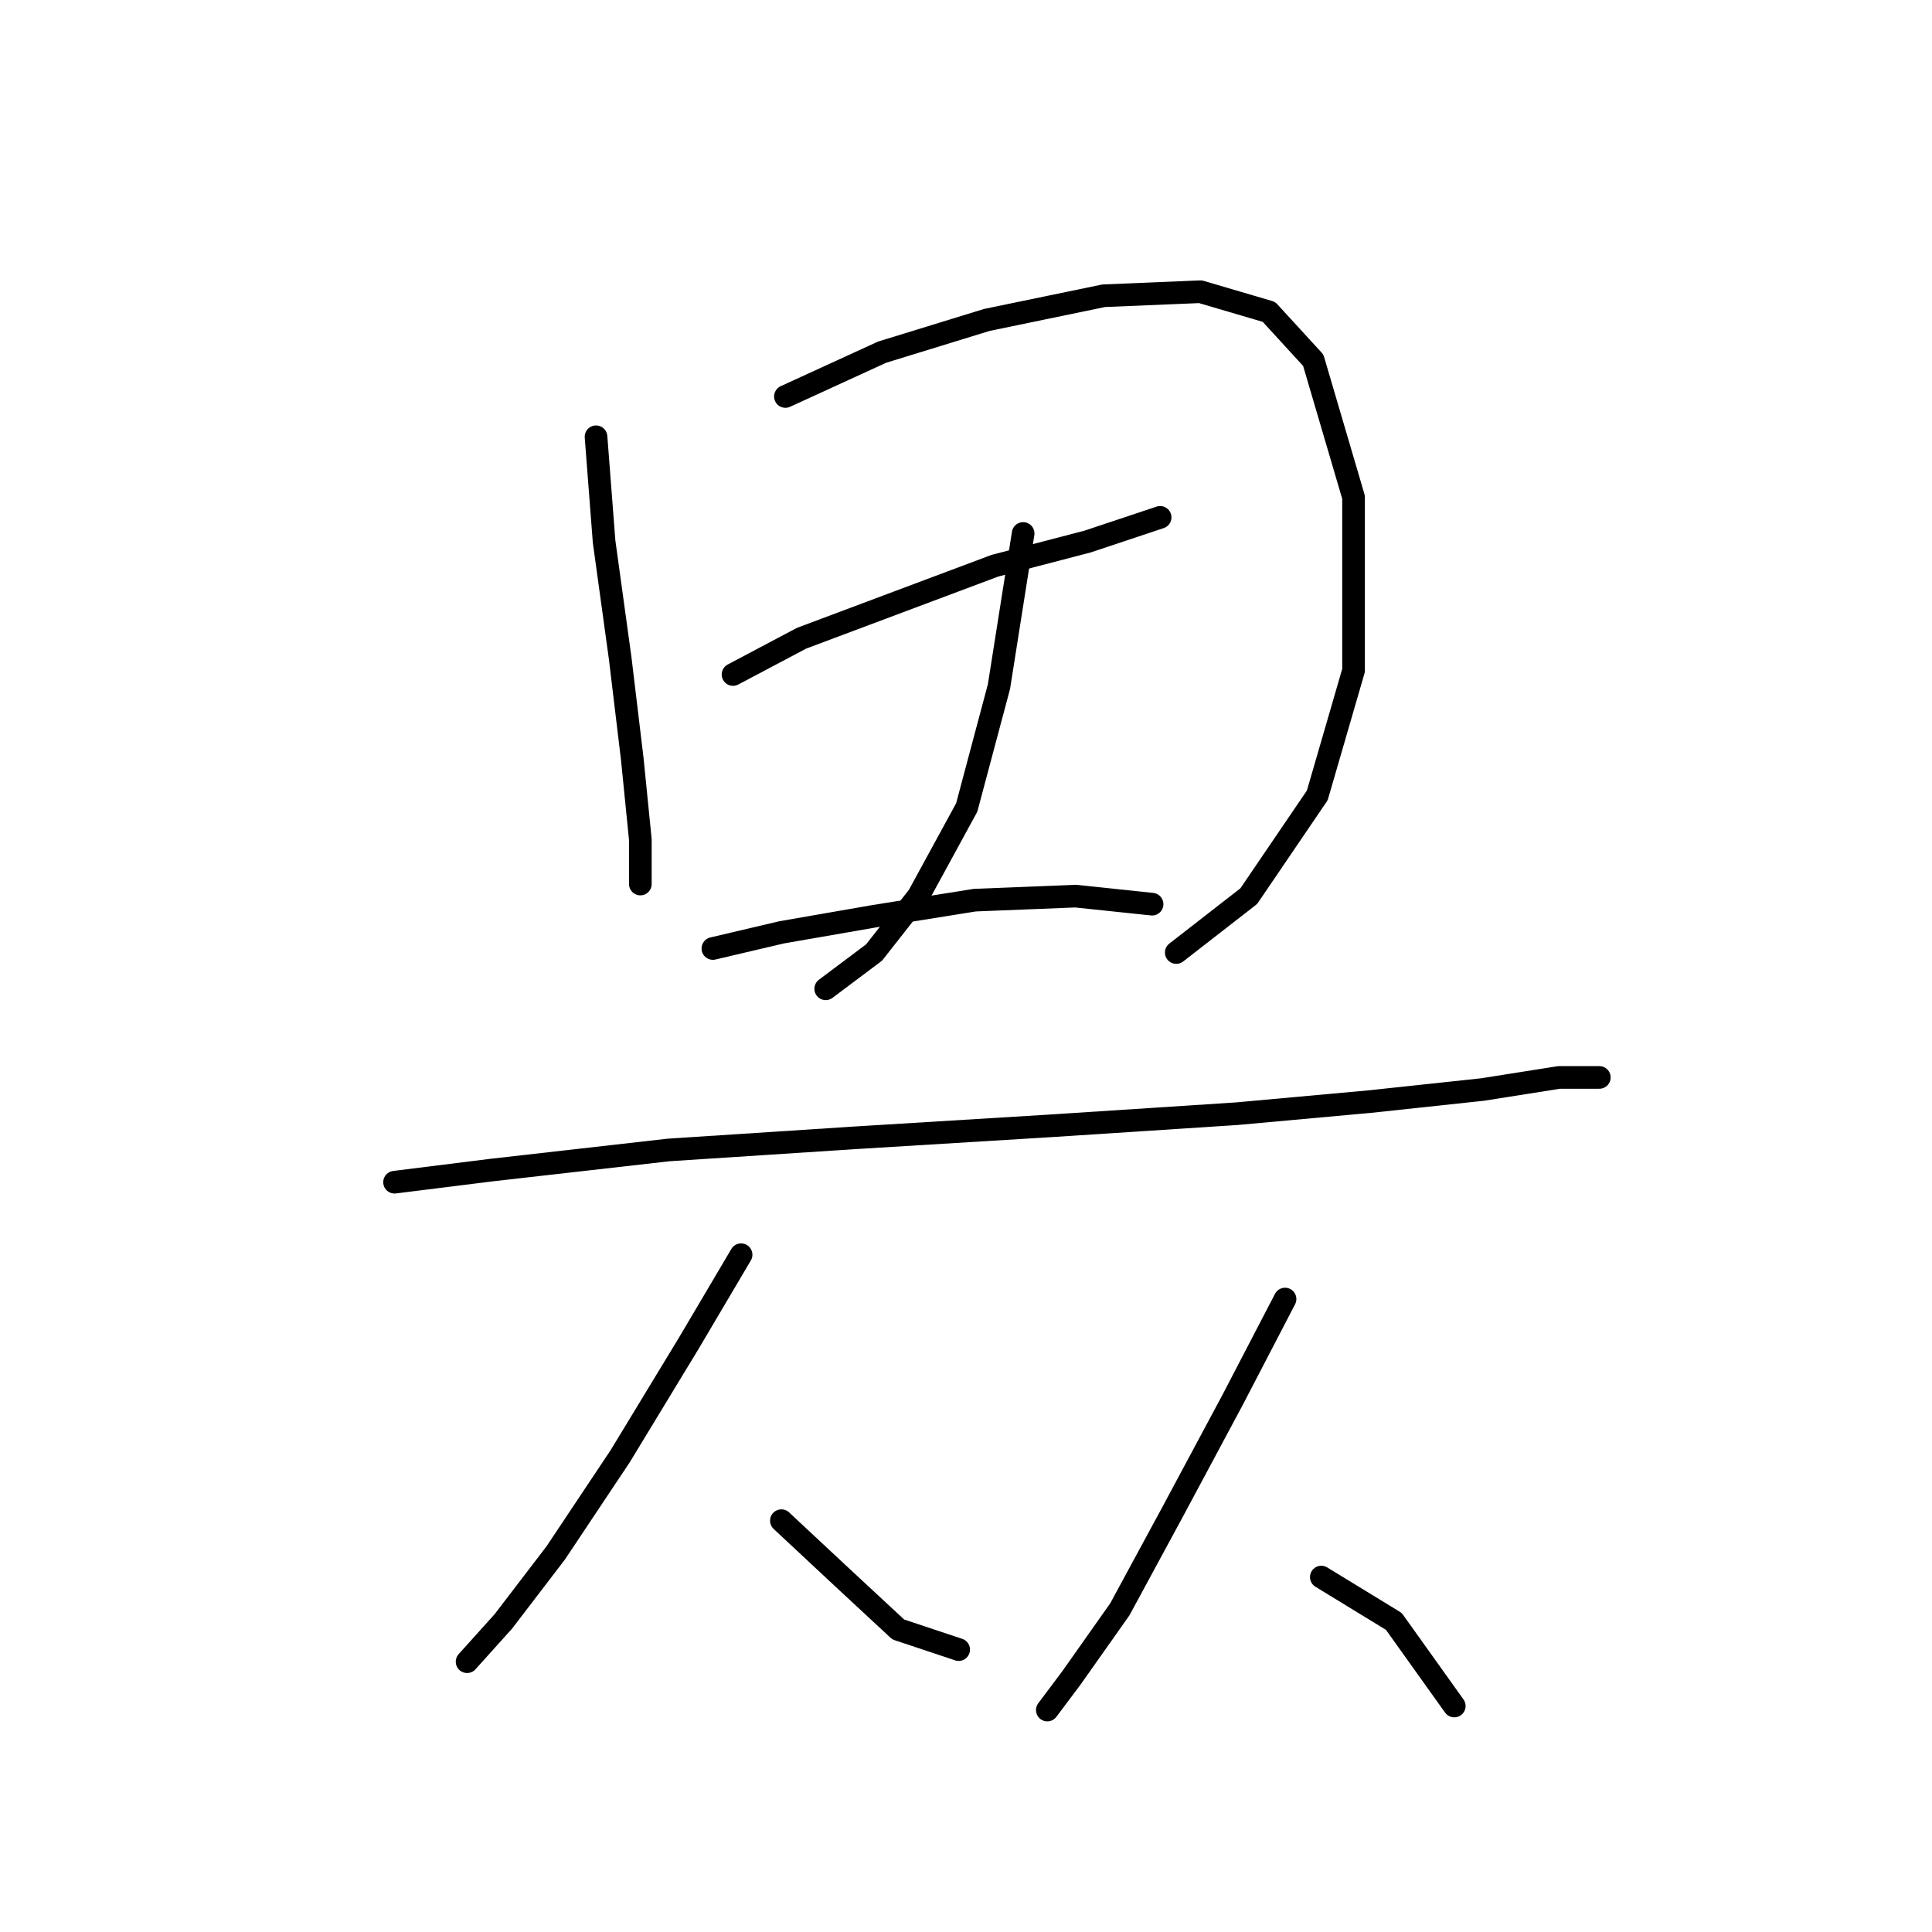 <?xml version="1.0" standalone="no"?>
    <svg width="256" height="256" xmlns="http://www.w3.org/2000/svg" version="1.1">
    <polyline stroke="black" stroke-width="3" stroke-linecap="round" fill="transparent" stroke-linejoin="round" points="78.977 57.875 80.045 71.757 82.18 87.24 83.782 100.588 84.85 111.266 84.85 117.139 84.85 117.139 " />
        <polyline stroke="black" stroke-width="3" stroke-linecap="round" fill="transparent" stroke-linejoin="round" points="104.071 52.536 116.884 46.663 130.766 42.392 146.249 39.188 159.063 38.654 168.139 41.324 174.012 47.731 179.352 65.884 179.352 88.842 174.546 105.393 165.47 118.741 155.86 126.215 155.86 126.215 " />
        <polyline stroke="black" stroke-width="3" stroke-linecap="round" fill="transparent" stroke-linejoin="round" points="97.13 89.376 106.206 84.571 119.02 79.765 131.834 74.96 144.114 71.757 153.724 68.553 153.724 68.553 " />
        <polyline stroke="black" stroke-width="3" stroke-linecap="round" fill="transparent" stroke-linejoin="round" points="135.571 70.689 132.368 90.977 128.096 106.995 121.689 118.741 115.816 126.215 109.41 131.02 109.41 131.02 " />
        <polyline stroke="black" stroke-width="3" stroke-linecap="round" fill="transparent" stroke-linejoin="round" points="94.46 125.681 103.537 123.546 115.816 121.41 129.164 119.275 142.512 118.741 152.656 119.808 152.656 119.808 " />
        <polyline stroke="black" stroke-width="3" stroke-linecap="round" fill="transparent" stroke-linejoin="round" points="52.281 156.648 65.095 155.046 88.587 152.377 113.147 150.775 139.308 149.173 163.868 147.572 181.487 145.97 196.437 144.368 206.581 142.766 211.386 142.766 211.92 142.766 211.92 142.766 " />
        <polyline stroke="black" stroke-width="3" stroke-linecap="round" fill="transparent" stroke-linejoin="round" points="98.198 166.258 91.257 178.004 82.18 192.954 73.638 205.768 66.697 214.844 61.892 220.183 61.892 220.183 " />
        <polyline stroke="black" stroke-width="3" stroke-linecap="round" fill="transparent" stroke-linejoin="round" points="103.537 201.496 111.545 208.971 119.02 215.912 127.029 218.581 127.029 218.581 " />
        <polyline stroke="black" stroke-width="3" stroke-linecap="round" fill="transparent" stroke-linejoin="round" points="170.275 172.131 163.334 185.479 155.326 200.428 148.385 213.242 141.978 222.319 138.775 226.59 138.775 226.59 " />
        <polyline stroke="black" stroke-width="3" stroke-linecap="round" fill="transparent" stroke-linejoin="round" points="175.08 208.971 184.691 214.844 192.699 226.056 192.699 226.056 " />
        </svg>
